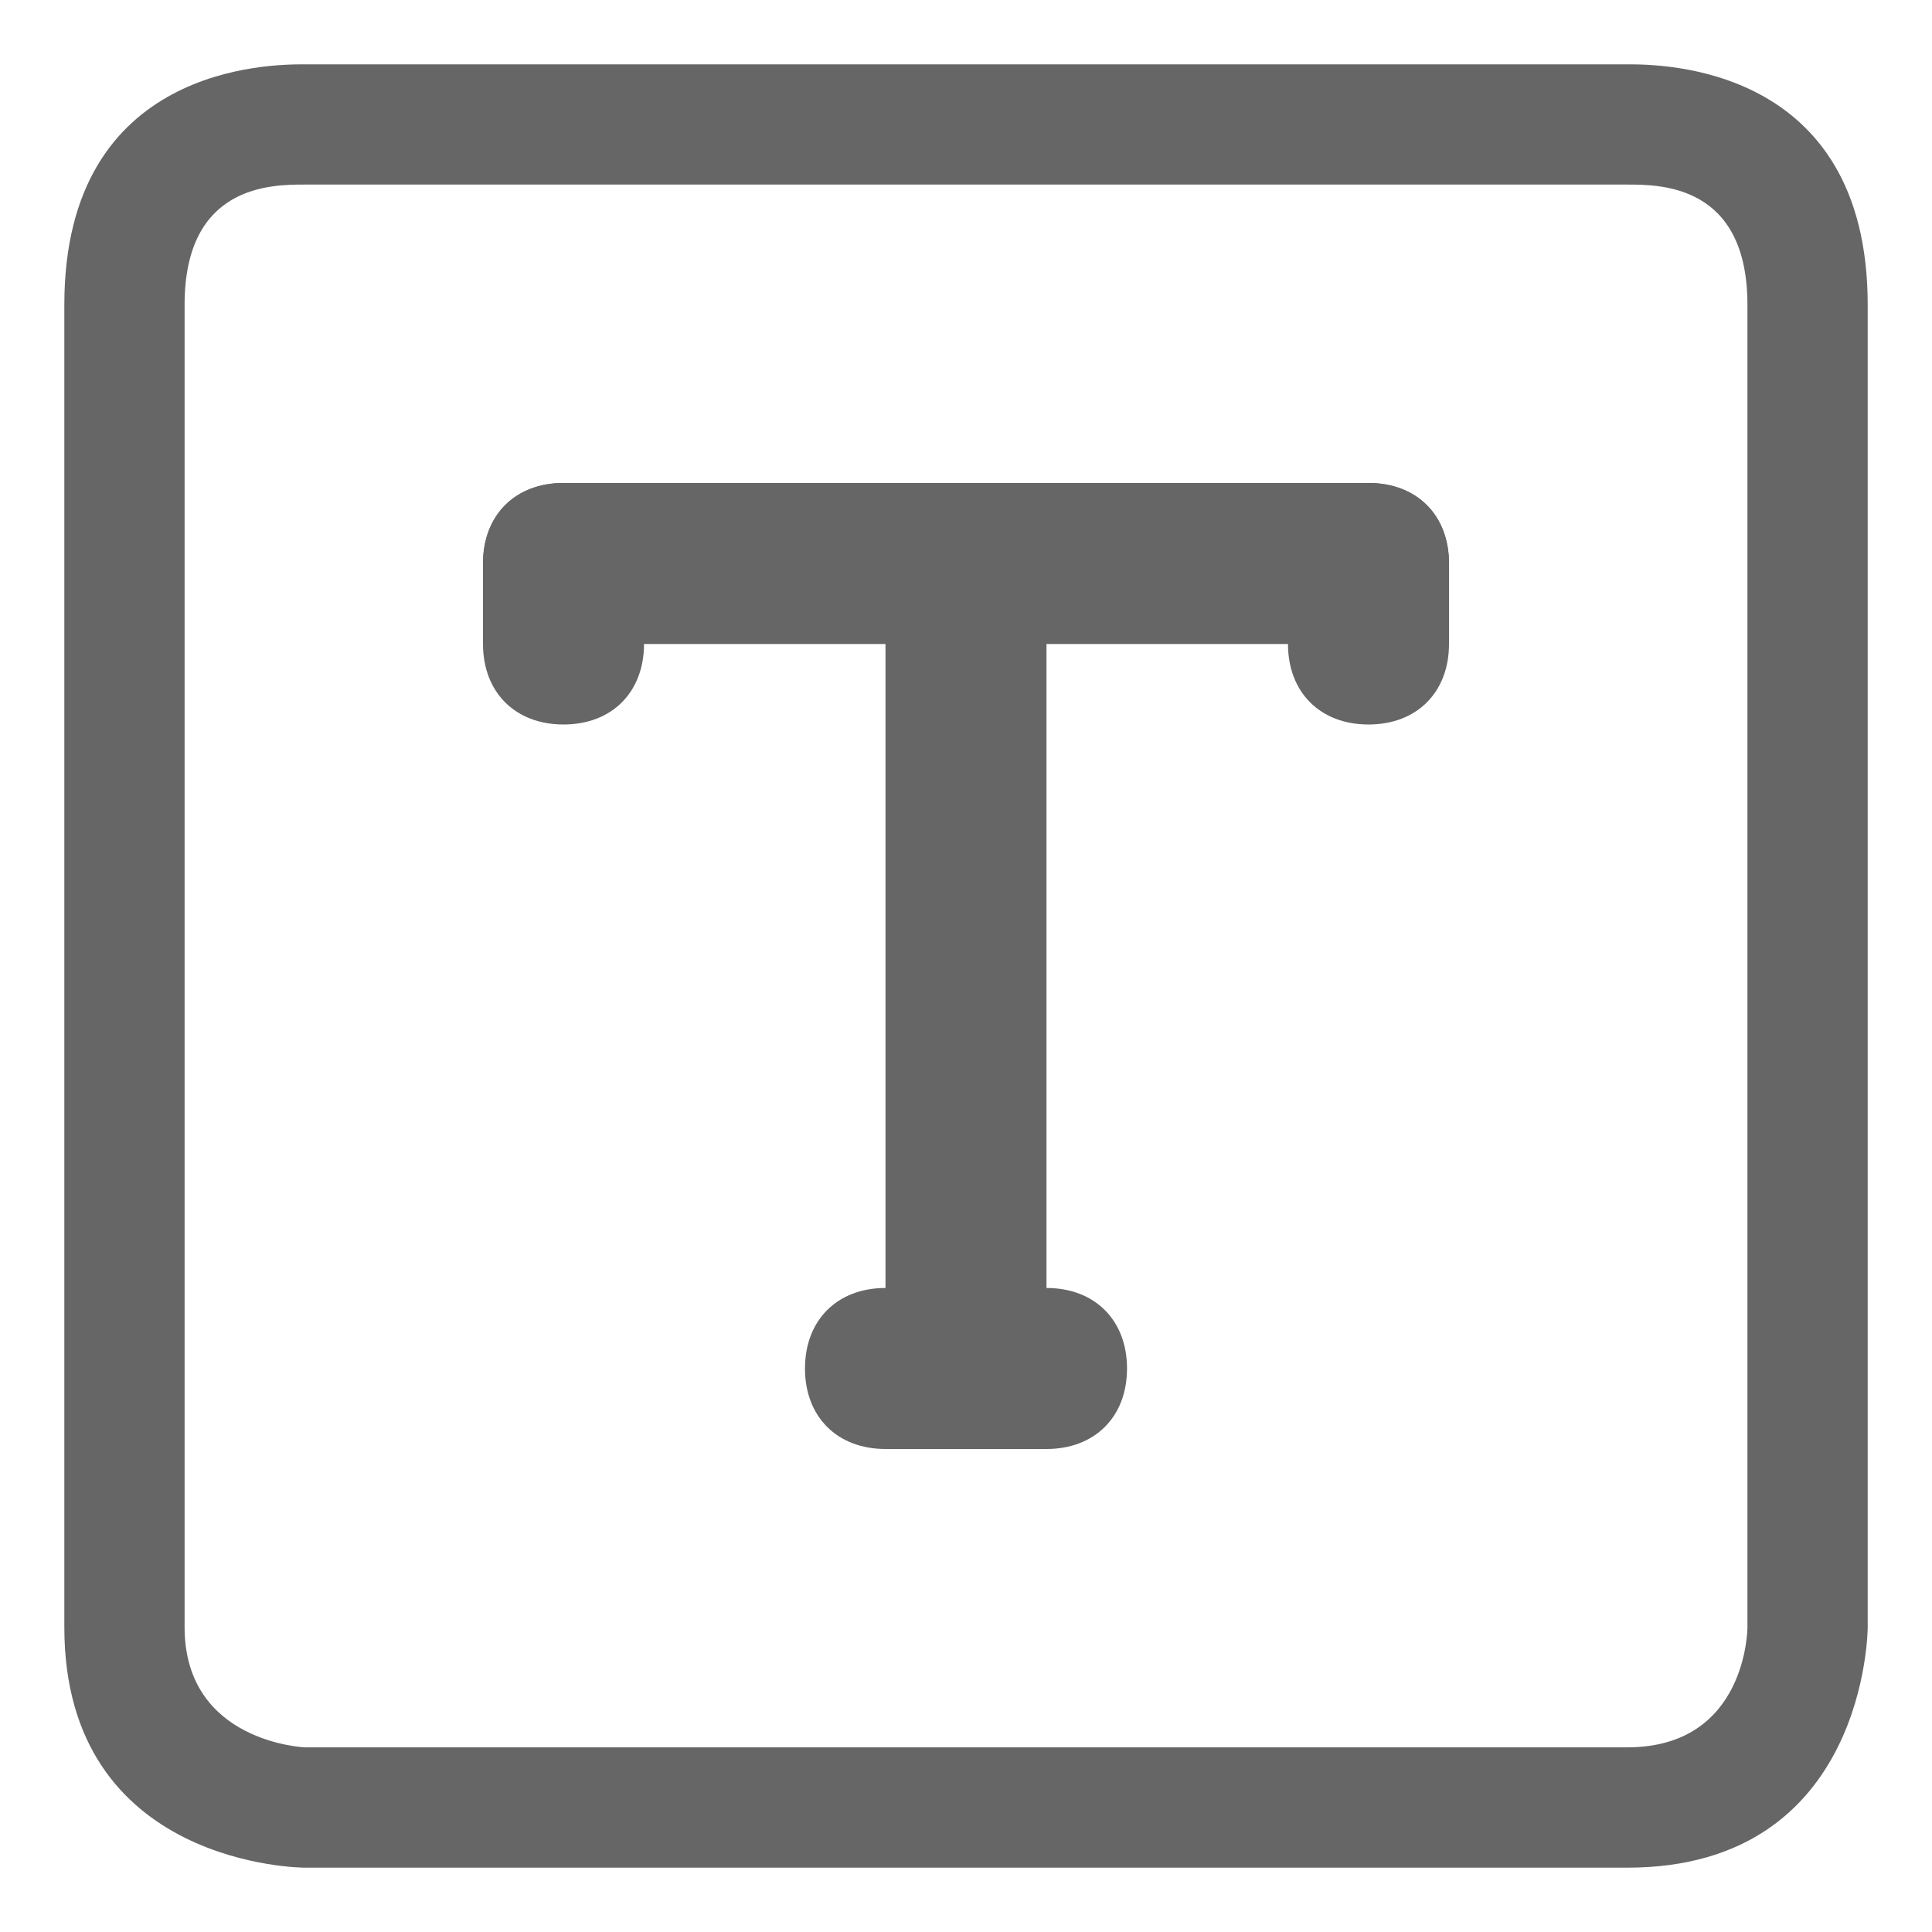 <?xml version="1.0" standalone="no"?><!DOCTYPE svg PUBLIC "-//W3C//DTD SVG 1.1//EN"
  "http://www.w3.org/Graphics/SVG/1.1/DTD/svg11.dtd">
<svg t="1509073089708" class="icon" style="" viewBox="0 0 1024 1024" version="1.1" xmlns="http://www.w3.org/2000/svg"
     p-id="7720"
     width="200" height="200">
  <defs>
    <style type="text/css"></style>
  </defs>
  <path
    d="M725.344 341.328H298.672c-25.6 0-42.672-17.072-42.672-42.672s17.072-42.672 42.672-42.672h426.672c25.6 0 42.656 17.072 42.656 42.672 0 25.616-17.056 42.672-42.656 42.672z"
    fill="#666" p-id="7721"></path>
  <path
    d="M298.672 384C273.072 384 256 366.928 256 341.328v-42.672c0-25.6 17.072-42.672 42.672-42.672s42.672 17.072 42.672 42.672v42.672c-0.016 25.6-17.072 42.672-42.672 42.672zM725.344 384c-25.632 0-42.688-17.072-42.688-42.672v-42.672c0-25.6 17.056-42.672 42.688-42.672 25.6 0 42.656 17.072 42.656 42.672v42.672c0 25.6-17.056 42.672-42.656 42.672zM512 768c-25.6 0-42.672-17.056-42.672-42.656V298.672C469.328 273.072 486.4 256 512 256c25.6 0 42.656 17.072 42.656 42.672v426.672C554.656 750.944 537.6 768 512 768z"
    fill="#666" p-id="7722"></path>
  <path
    d="M554.656 768h-85.328c-25.6 0-42.672-17.056-42.672-42.656 0-25.632 17.072-42.688 42.672-42.688h85.328c25.632 0 42.688 17.056 42.688 42.688 0 25.6-17.056 42.656-42.688 42.656z"
    fill="#666" p-id="7723"></path>
  <path
    d="M862.464 34.096H161.536c-17.616 0-127.44 0-127.44 127.44v700.896c0 127.472 127.44 127.472 127.44 127.472h700.928c127.456 0 127.456-127.472 127.456-127.472V161.536c-0.016-127.44-109.824-127.44-127.456-127.44z m63.728 828.336s0 63.696-63.712 63.696H161.552s-63.712-2.576-63.712-63.696V161.536c0-63.712 46.096-63.712 63.696-63.712h700.928c17.648 0 63.712 0 63.712 63.712v700.896z"
    fill="#666" p-id="7724"></path>
</svg>